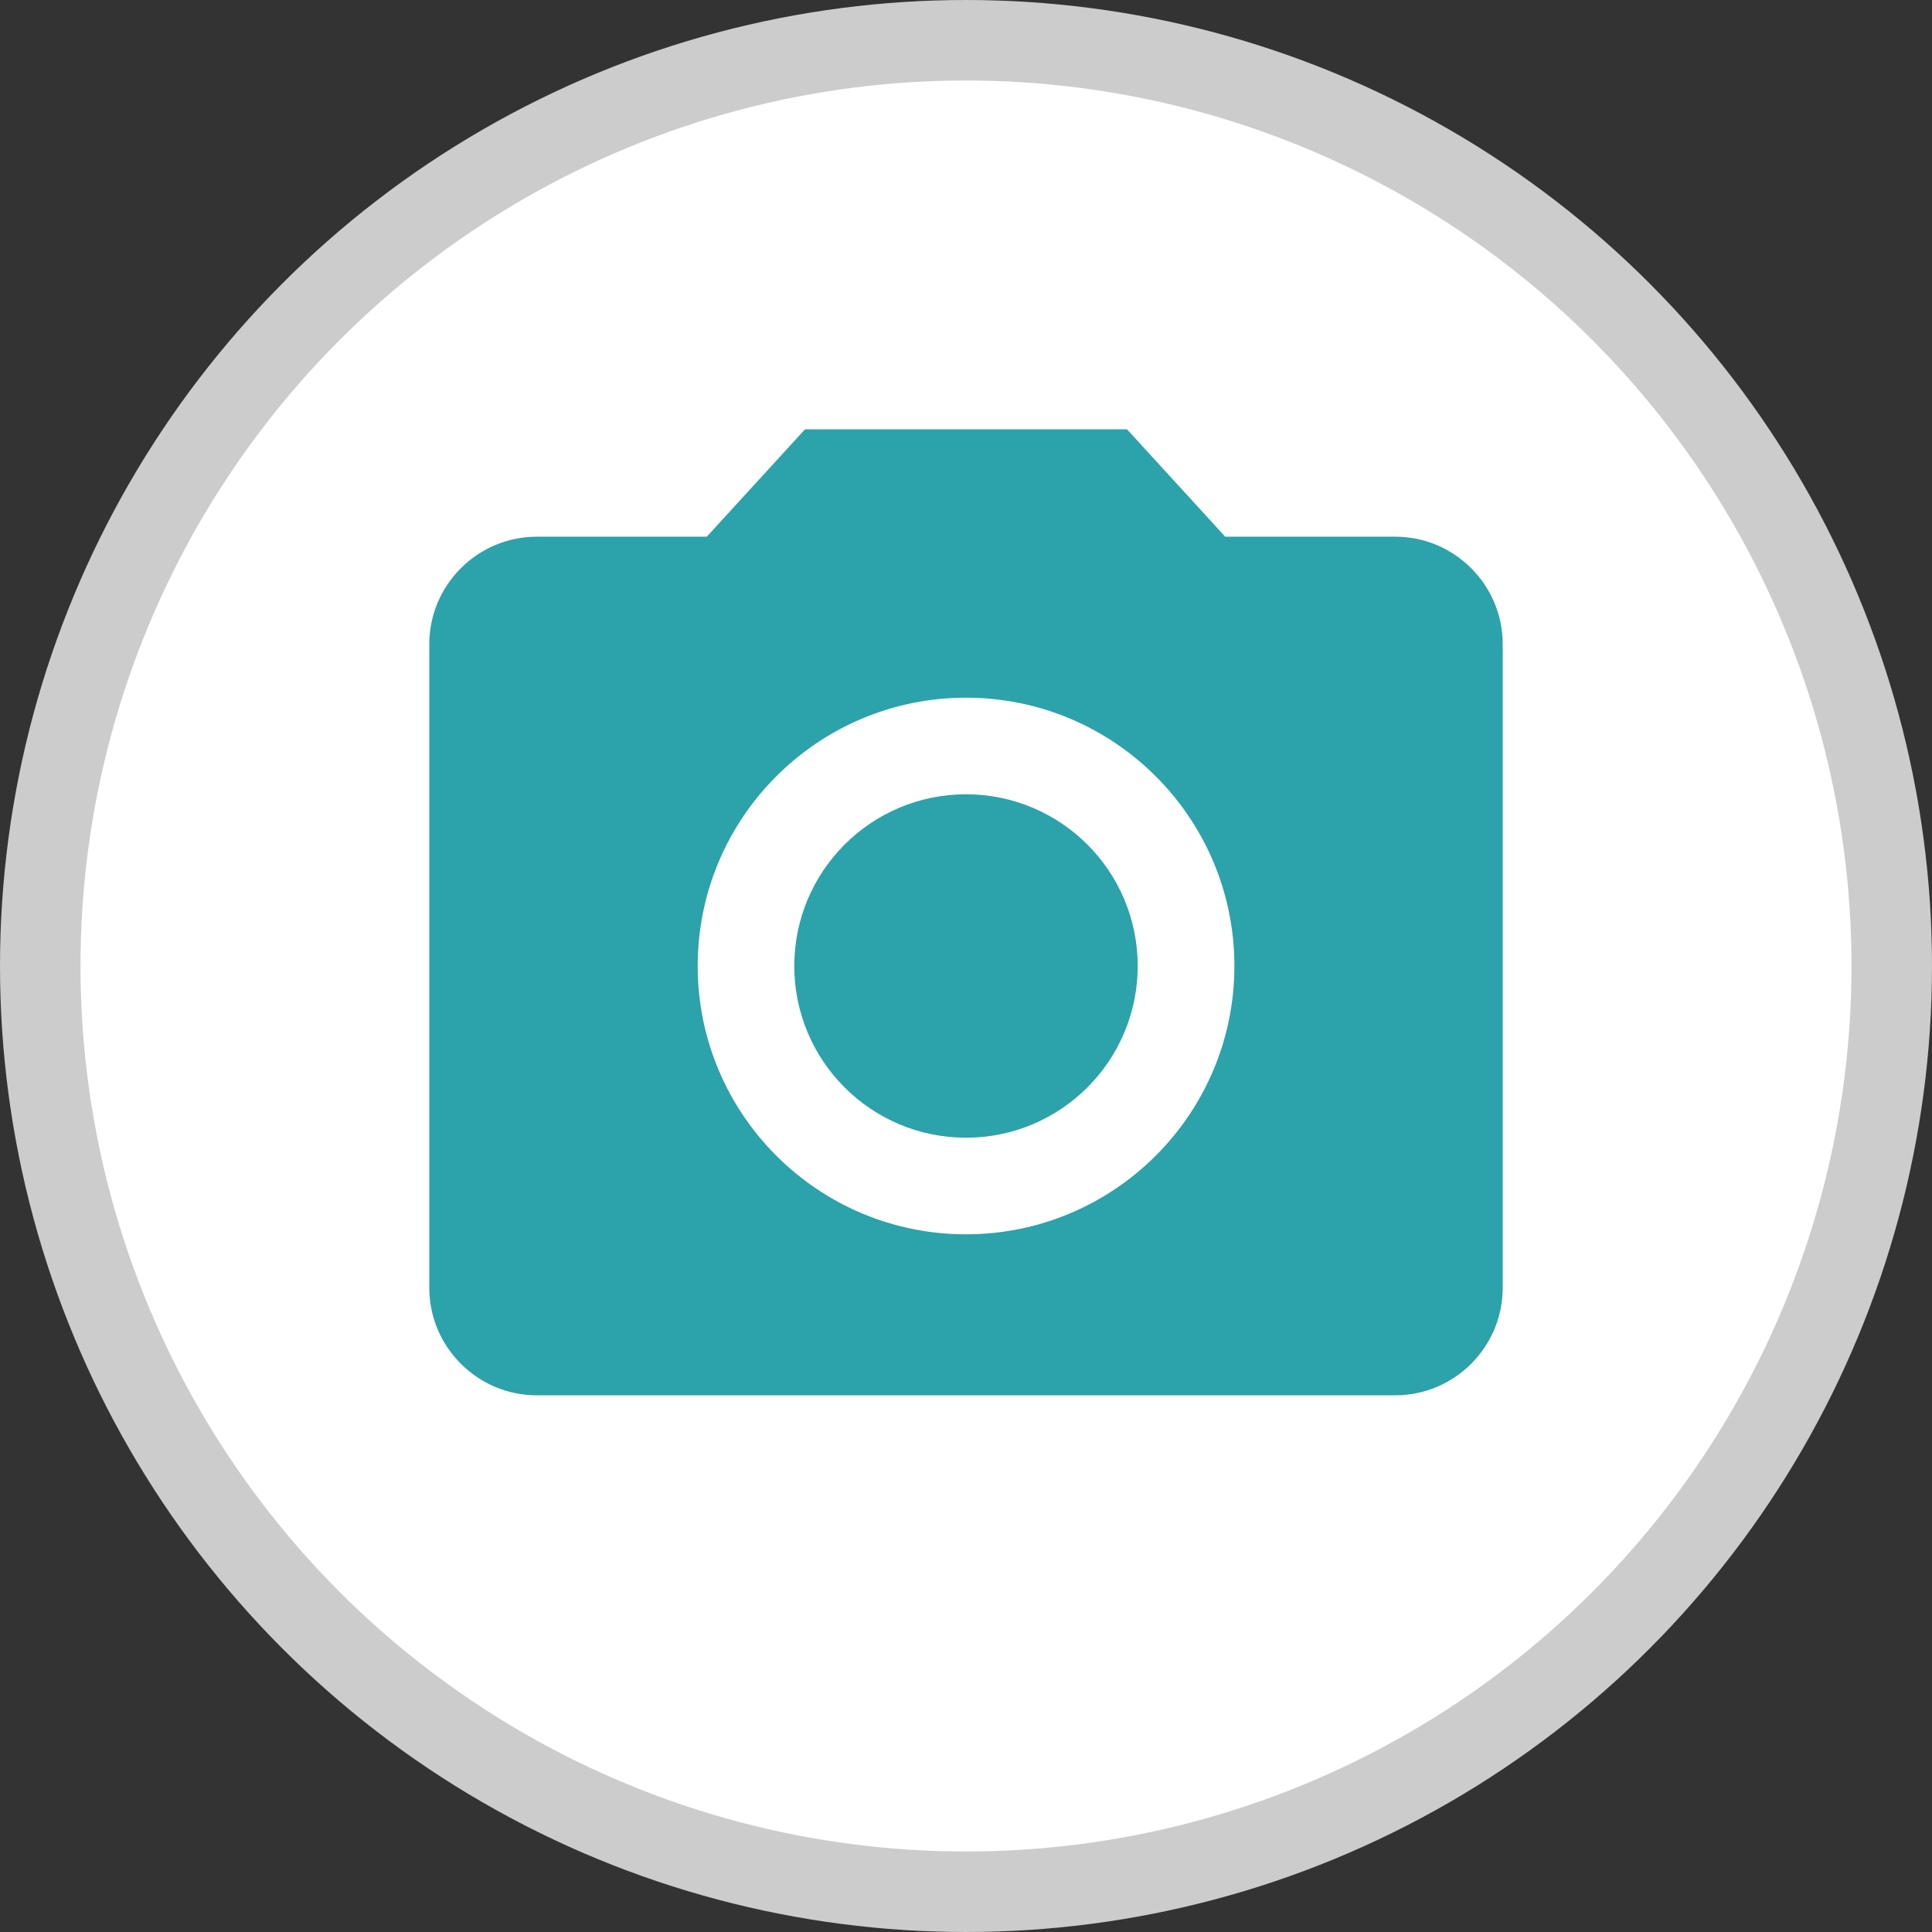 <svg width="24" height="24" viewBox="0 0 24 24" fill="none" xmlns="http://www.w3.org/2000/svg">
<rect x="0" y="0" width="24" height="24" fill="#333333" stroke="none"/>
<circle cx="12" cy="12" r="11.5" fill="white" stroke="#CCCCCC"/>
<path d="M12 14.133C13.178 14.133 14.133 13.178 14.133 12C14.133 10.822 13.178 9.867 12 9.867C10.822 9.867 9.867 10.822 9.867 12C9.867 13.178 10.822 14.133 12 14.133Z" fill="#2CA2AB"/>
<path d="M10 5.333L8.78 6.667H6.667C5.934 6.667 5.333 7.267 5.333 8V16C5.333 16.733 5.934 17.333 6.667 17.333H17.334C18.067 17.333 18.667 16.733 18.667 16V8C18.667 7.267 18.067 6.667 17.334 6.667H15.22L14 5.333H10ZM12 15.333C10.16 15.333 8.667 13.84 8.667 12C8.667 10.16 10.16 8.667 12 8.667C13.84 8.667 15.334 10.16 15.334 12C15.334 13.84 13.84 15.333 12 15.333Z" fill="#2CA2AB"/>
</svg>

